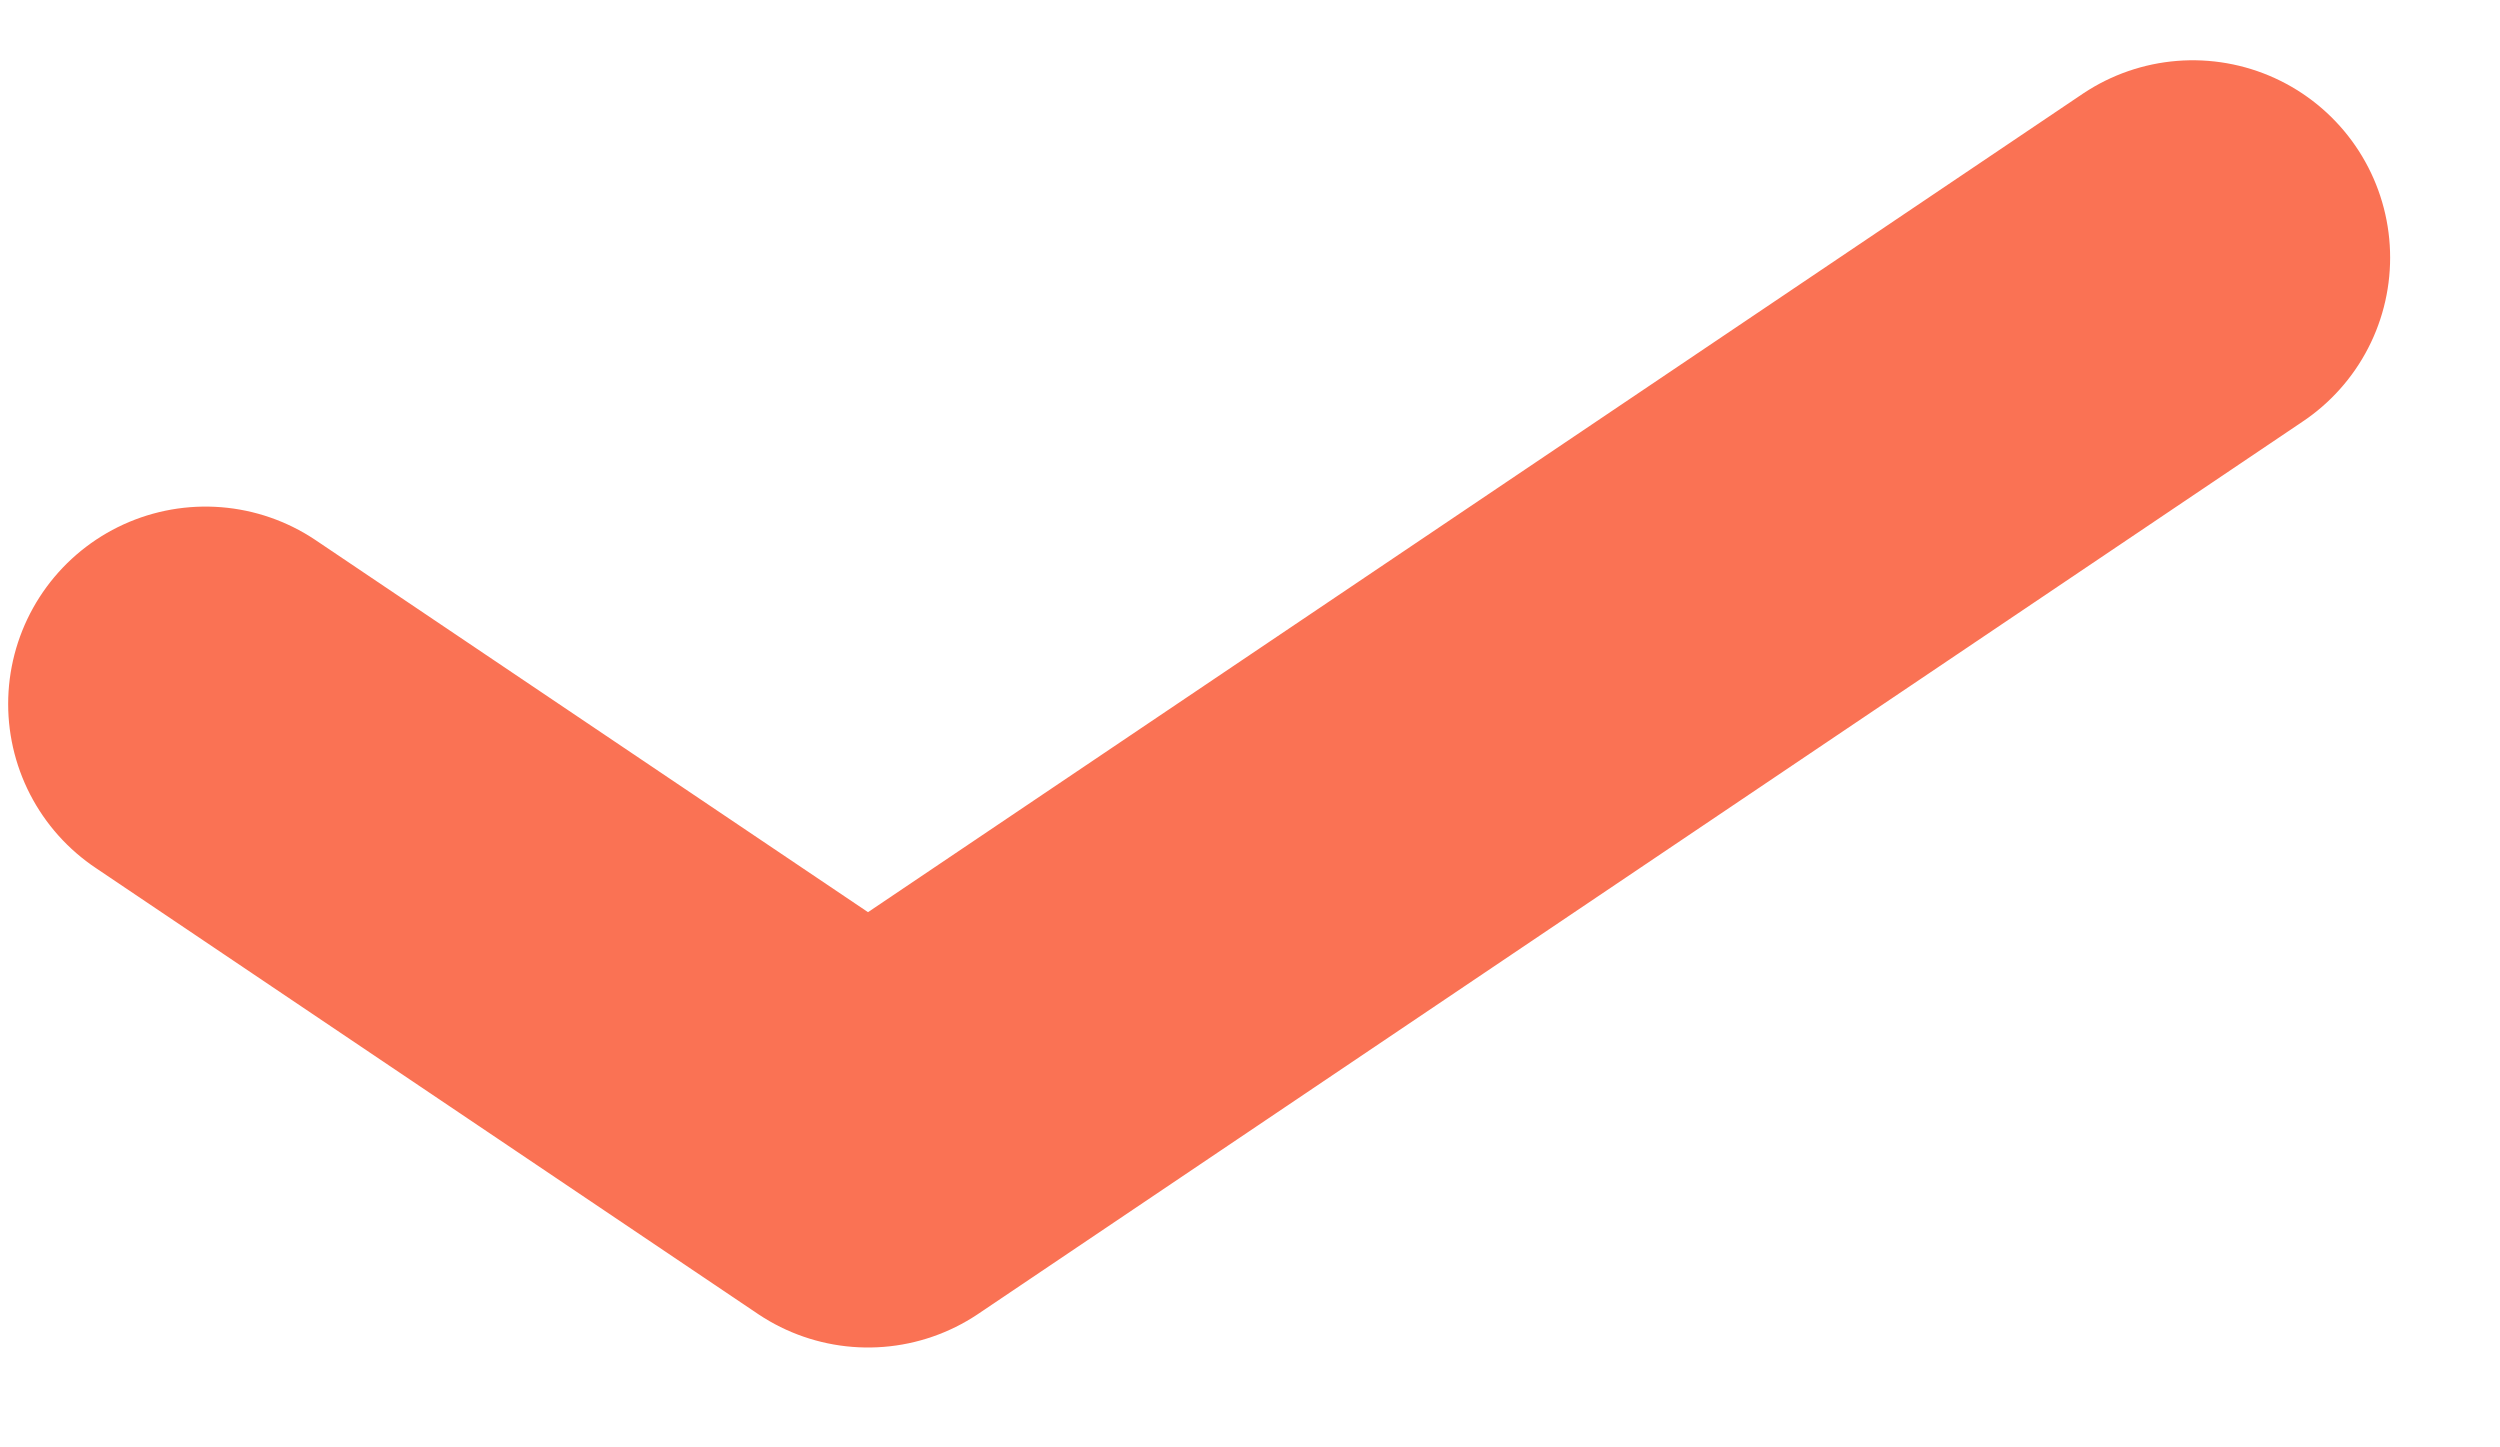 <svg width="19" height="11" viewBox="0 0 19 11" fill="none" xmlns="http://www.w3.org/2000/svg">
<path d="M1.562 5.35L6.597 8.741L16.665 1.958" stroke="#FA7254" stroke-width="3" stroke-linecap="round" stroke-linejoin="round"/>
</svg>
